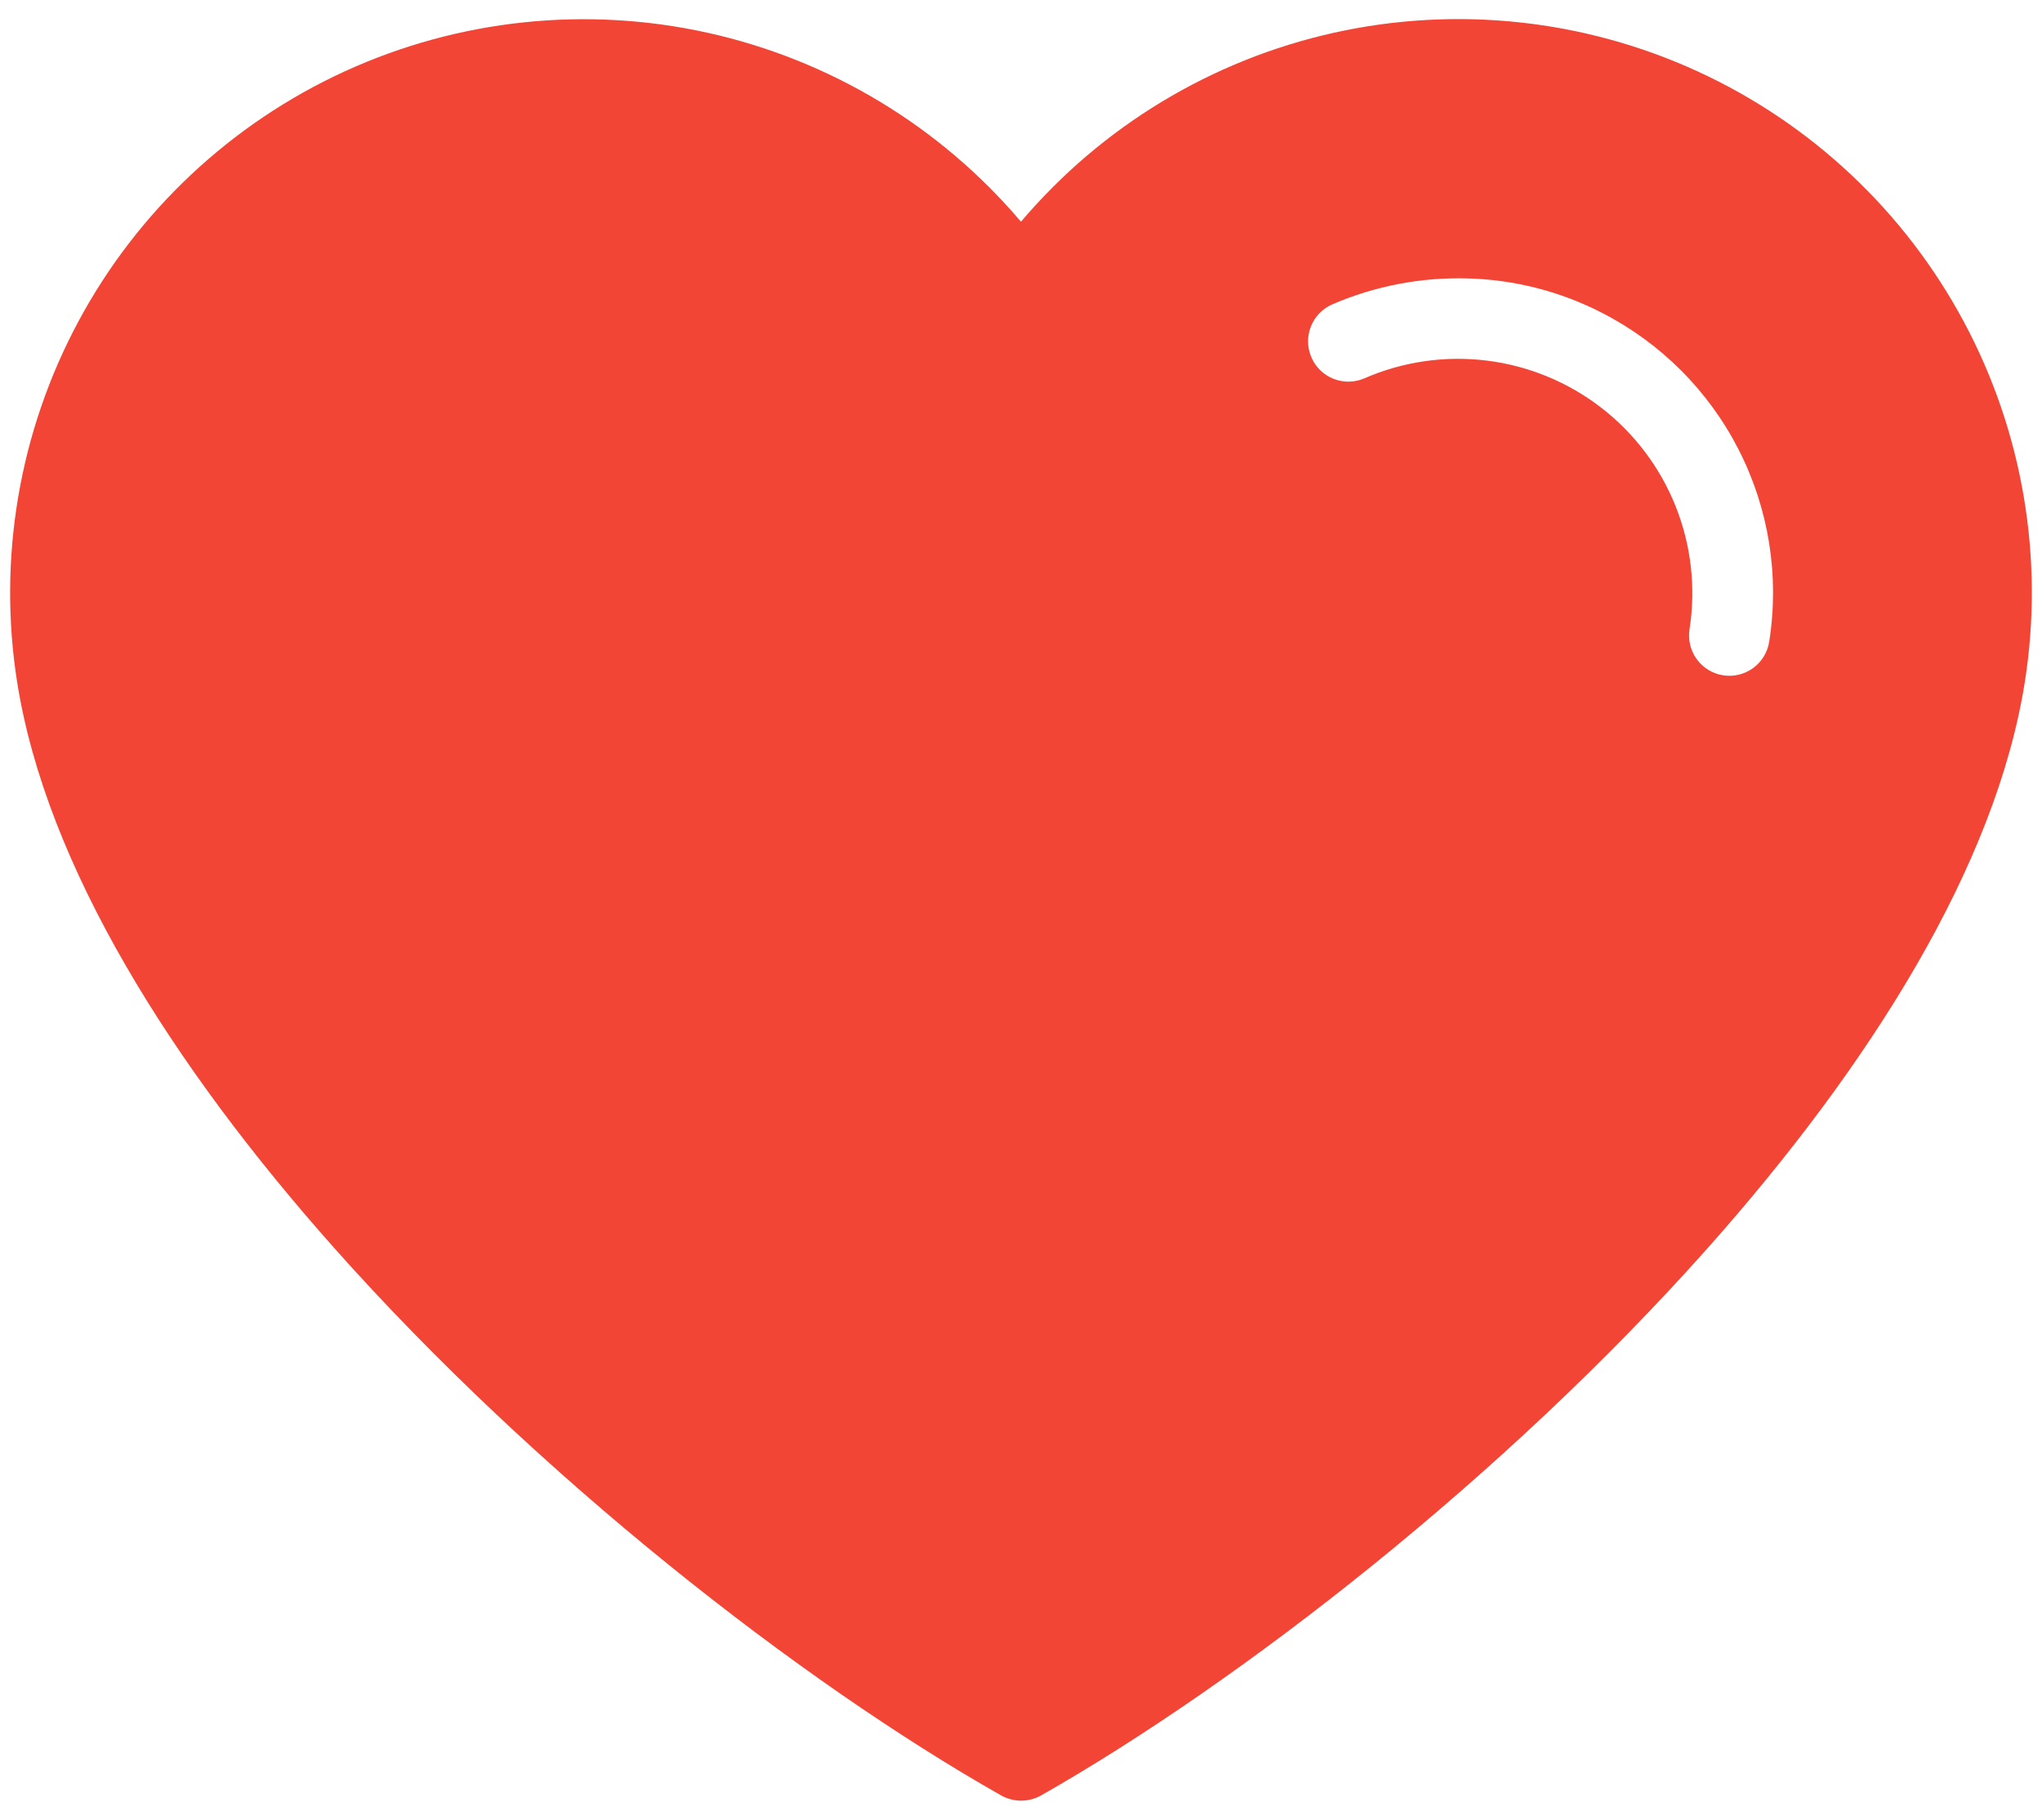 <svg width="101" height="90" viewBox="0 0 101 90" fill="none" xmlns="http://www.w3.org/2000/svg">
<path fill-rule="evenodd" clip-rule="evenodd" d="M87.506 31.742C88.02 28.5 87.494 25.178 86.003 22.253C84.513 19.327 82.135 16.949 79.21 15.458C77.162 14.408 74.903 13.831 72.602 13.77C70.3 13.702 68.01 14.141 65.896 15.053C65.411 15.265 65.03 15.66 64.837 16.152C64.643 16.644 64.653 17.193 64.865 17.678C65.076 18.163 65.471 18.544 65.963 18.737C66.456 18.931 67.004 18.921 67.489 18.709C69.392 17.881 71.481 17.579 73.54 17.834C75.599 18.089 77.552 18.892 79.195 20.16C80.838 21.427 82.11 23.112 82.879 25.039C83.648 26.966 83.886 29.064 83.567 31.114C83.484 31.637 83.612 32.171 83.922 32.599C84.233 33.027 84.7 33.315 85.223 33.398C85.745 33.481 86.279 33.354 86.707 33.043C87.136 32.733 87.423 32.265 87.506 31.742ZM49.479 88.774C39.612 83.177 26.602 73.047 16.525 61.716C8.502 52.688 2.291 42.836 0.848 33.738C-0.116 27.626 0.945 21.367 3.869 15.914C6.792 10.461 11.419 6.113 17.043 3.533C22.667 0.954 28.98 0.284 35.02 1.625C41.06 2.967 46.496 6.247 50.499 10.965C54.502 6.245 59.938 2.963 65.978 1.62C72.019 0.277 78.334 0.947 83.959 3.527C89.584 6.107 94.21 10.456 97.133 15.91C100.057 21.365 101.116 27.626 100.149 33.738C98.708 42.836 92.496 52.688 84.473 61.716C74.385 73.061 61.354 83.191 51.485 88.801C51.177 88.972 50.83 89.059 50.478 89.054C50.126 89.049 49.781 88.952 49.478 88.773L49.479 88.774Z" fill="#F24535"/>
</svg>

